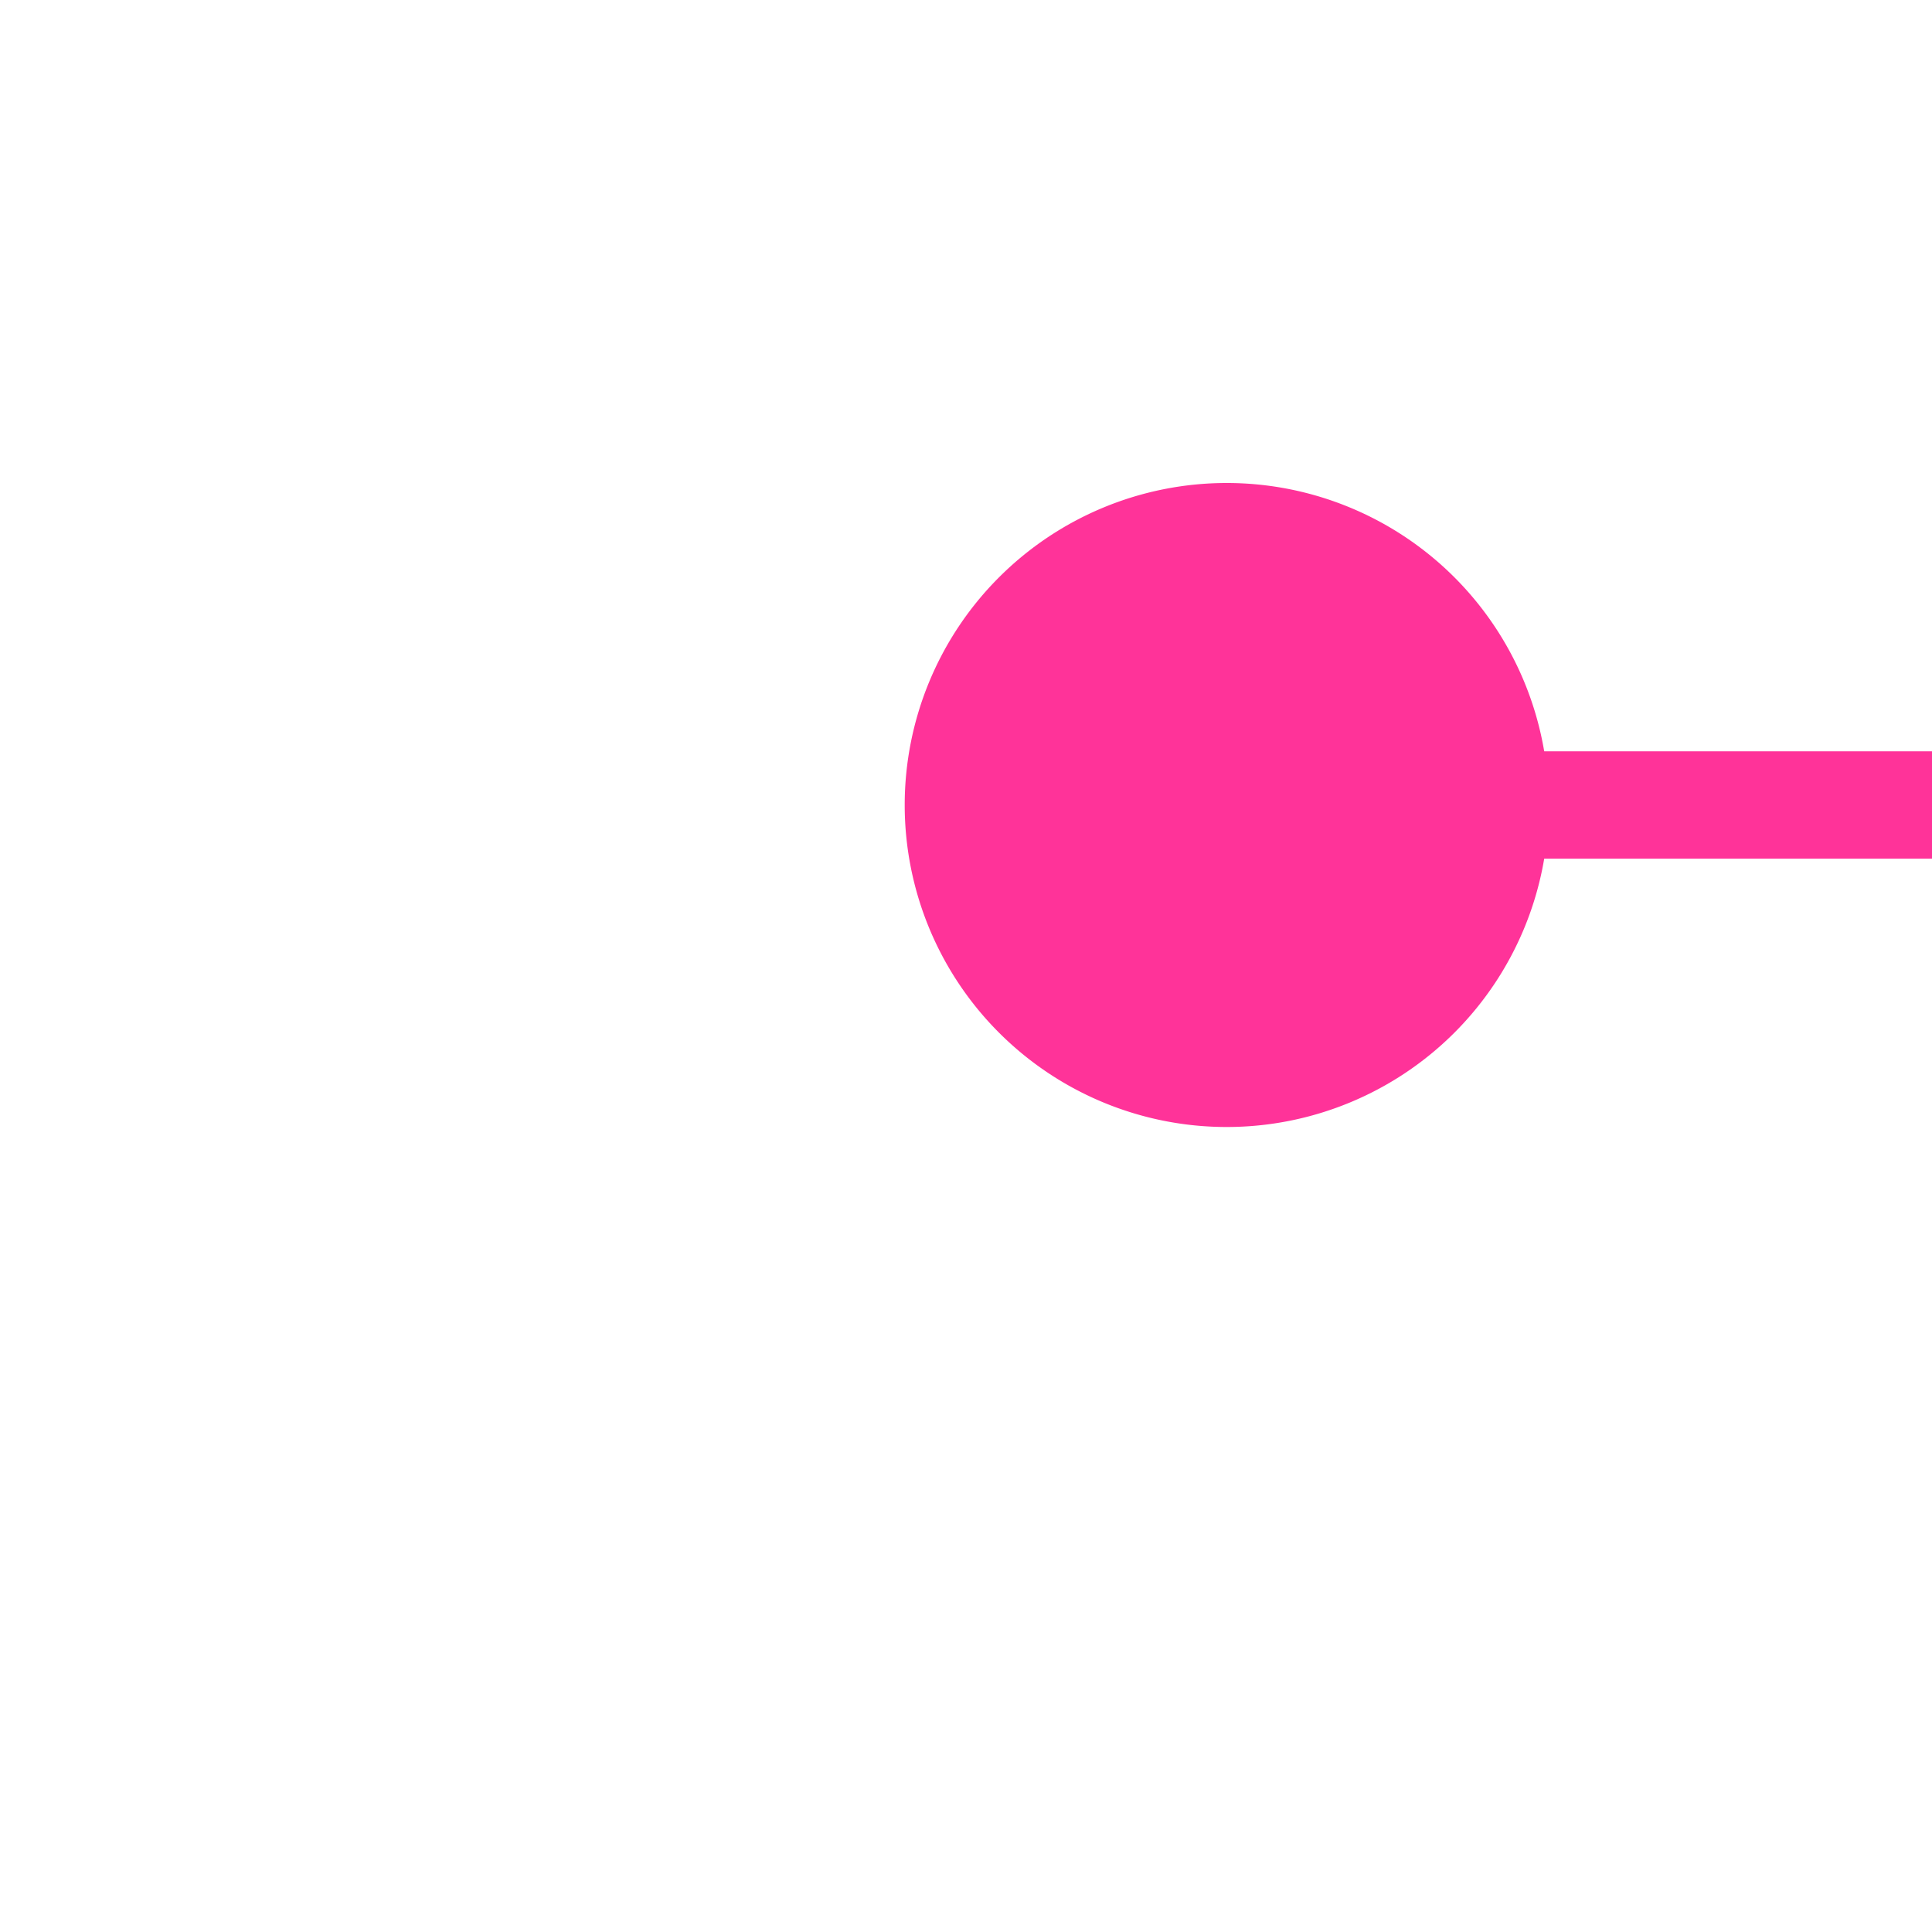﻿<?xml version="1.0" encoding="utf-8"?>
<svg version="1.1" xmlns:xlink="http://www.w3.org/1999/xlink" width="18px" height="18px" preserveAspectRatio="xMinYMid meet" viewBox="1852 735  18 16" xmlns="http://www.w3.org/2000/svg">
  <path d="M 1861.96 741.341  A 1 1 0 0 0 1862.5 741.5 L 1988 741.5  A 5 5 0 0 1 1993.5 746.5 L 1993.5 766  " stroke-width="1" stroke="#ff3399" fill="none" />
  <path d="M 1863.429 738.5  A 3 3 0 0 0 1860.429 741.5 A 3 3 0 0 0 1863.429 744.5 A 3 3 0 0 0 1866.429 741.5 A 3 3 0 0 0 1863.429 738.5 Z " fill-rule="nonzero" fill="#ff3399" stroke="none" />
</svg>